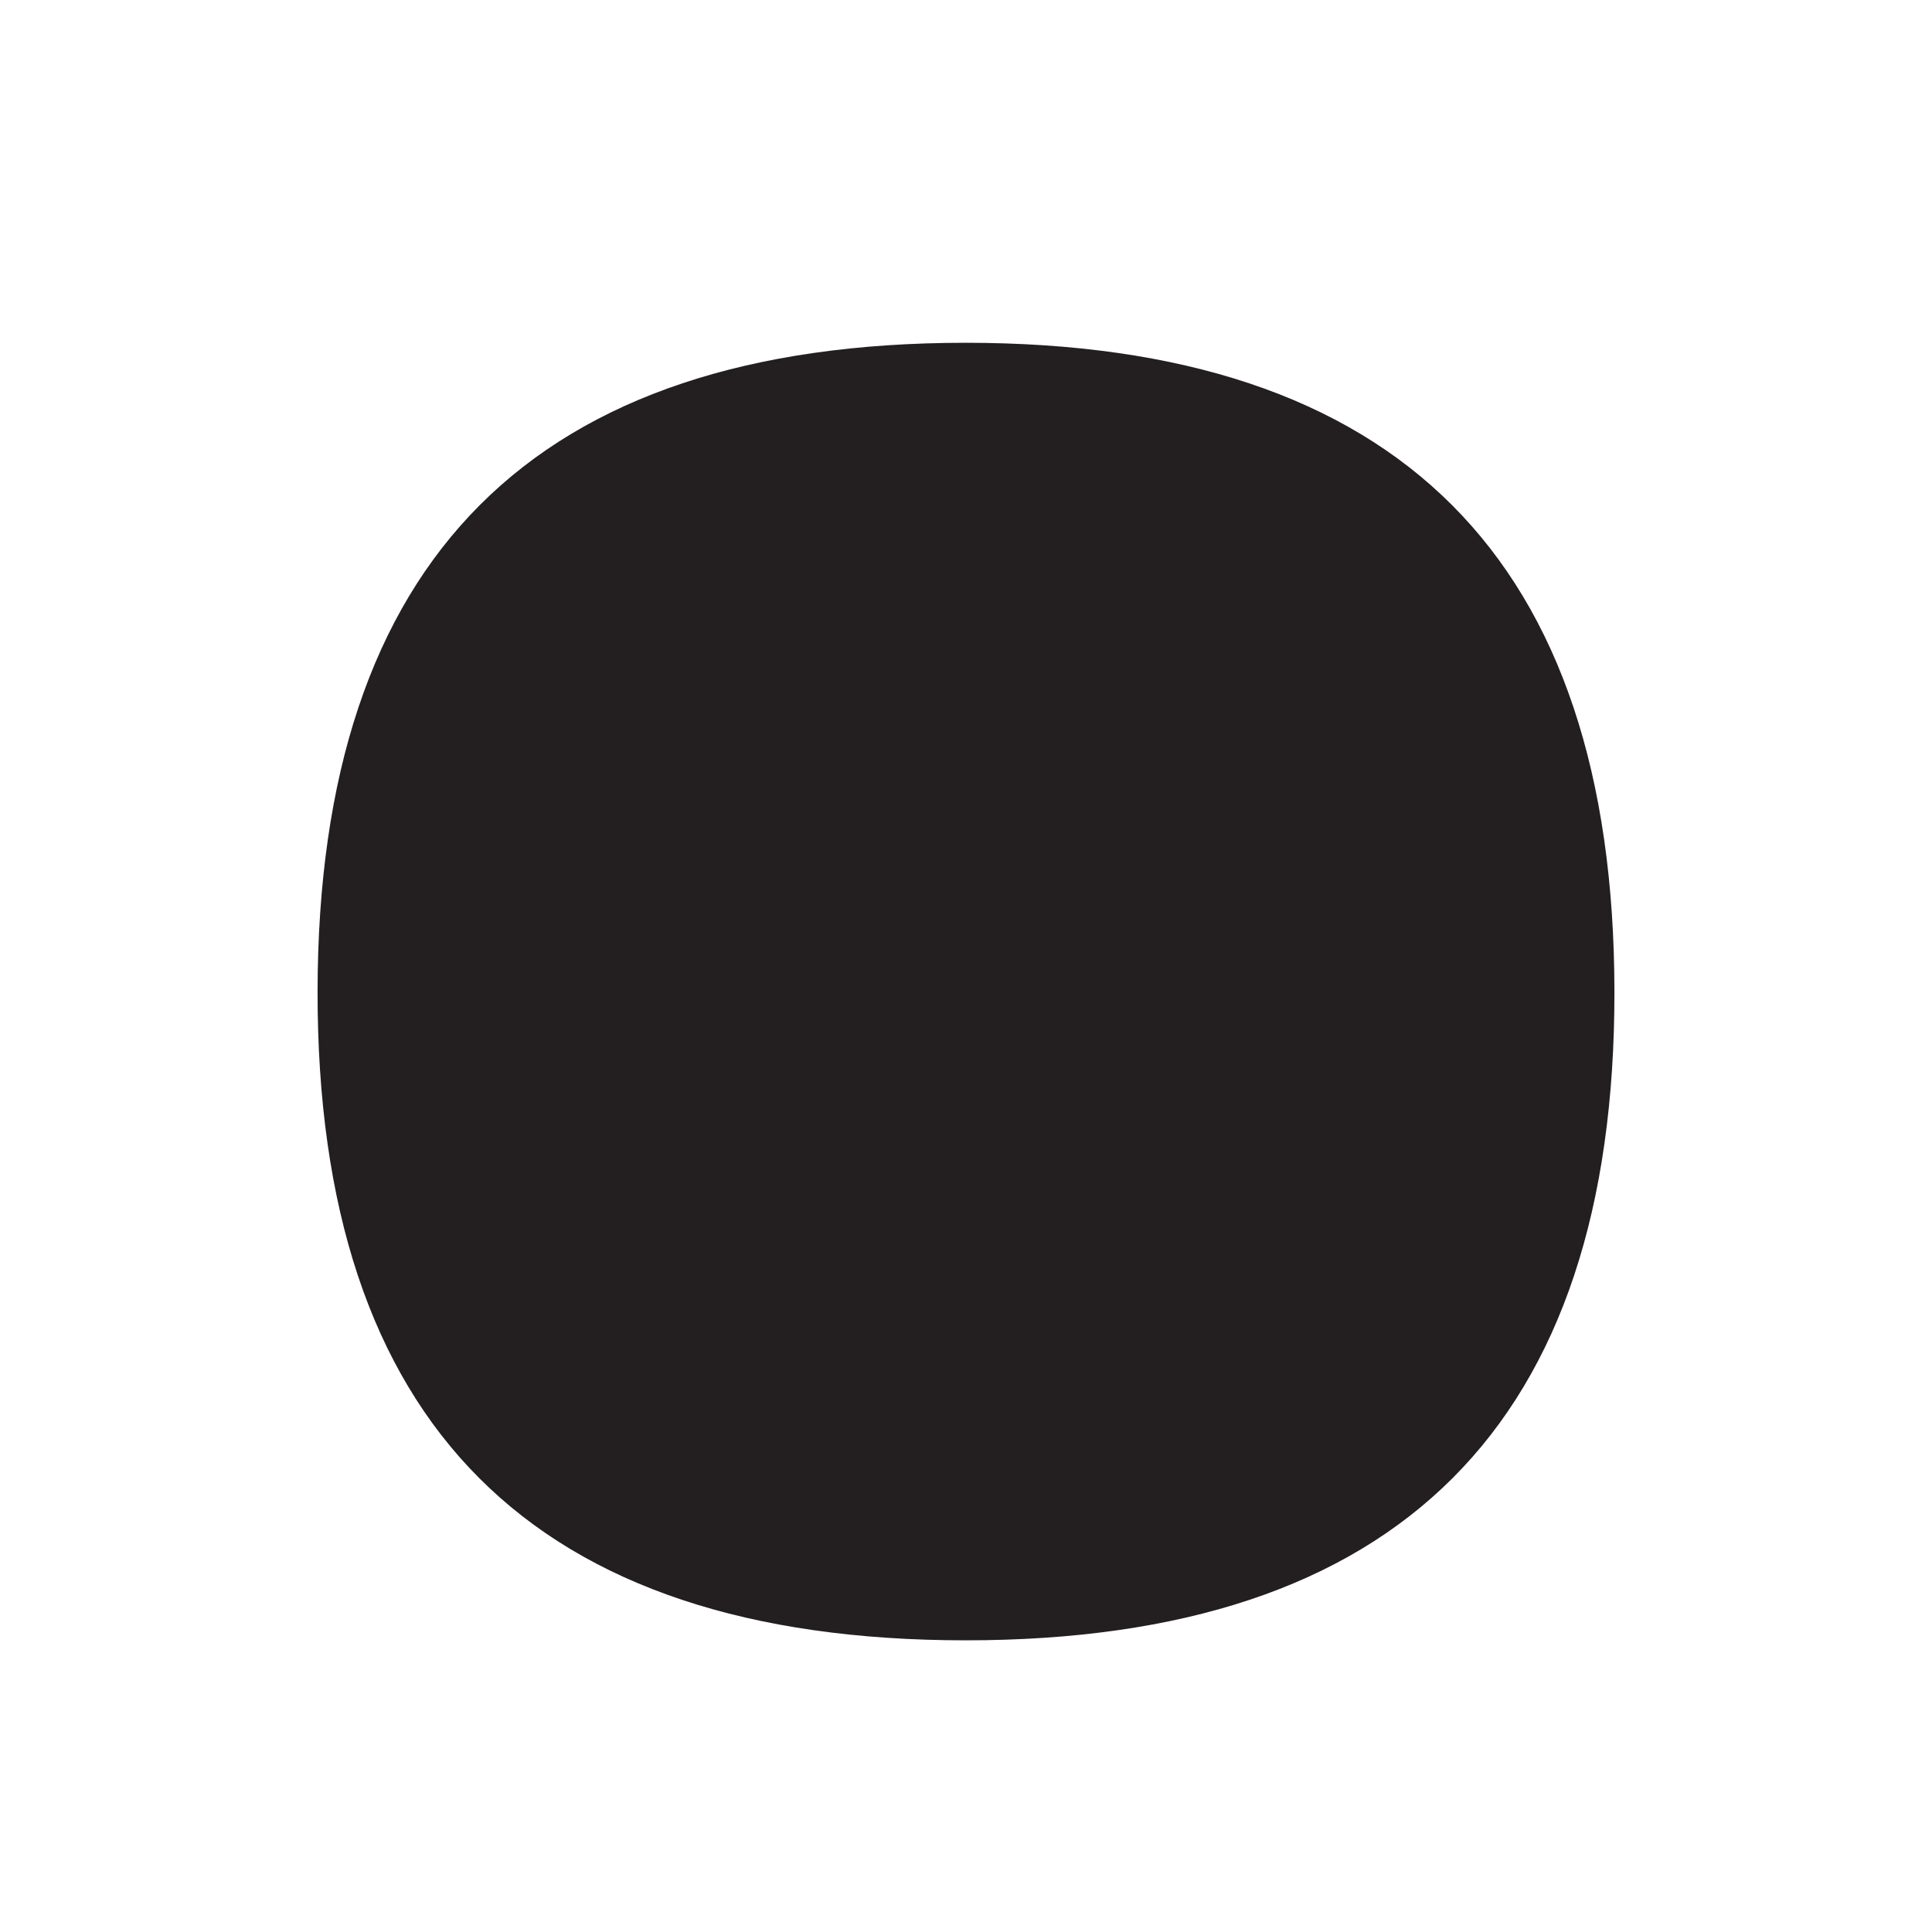 <svg xmlns="http://www.w3.org/2000/svg" width="100mm" height="100mm" viewBox="0 0 283.5 283.5"><defs><style>.a{fill:#231f20;}</style></defs><path class="a" d="M141.7,240.7q-95.2,0-95.1-95.2t95.1-95.2q95.1,0,95.2,95.2T141.7,240.7Z"/></svg>
